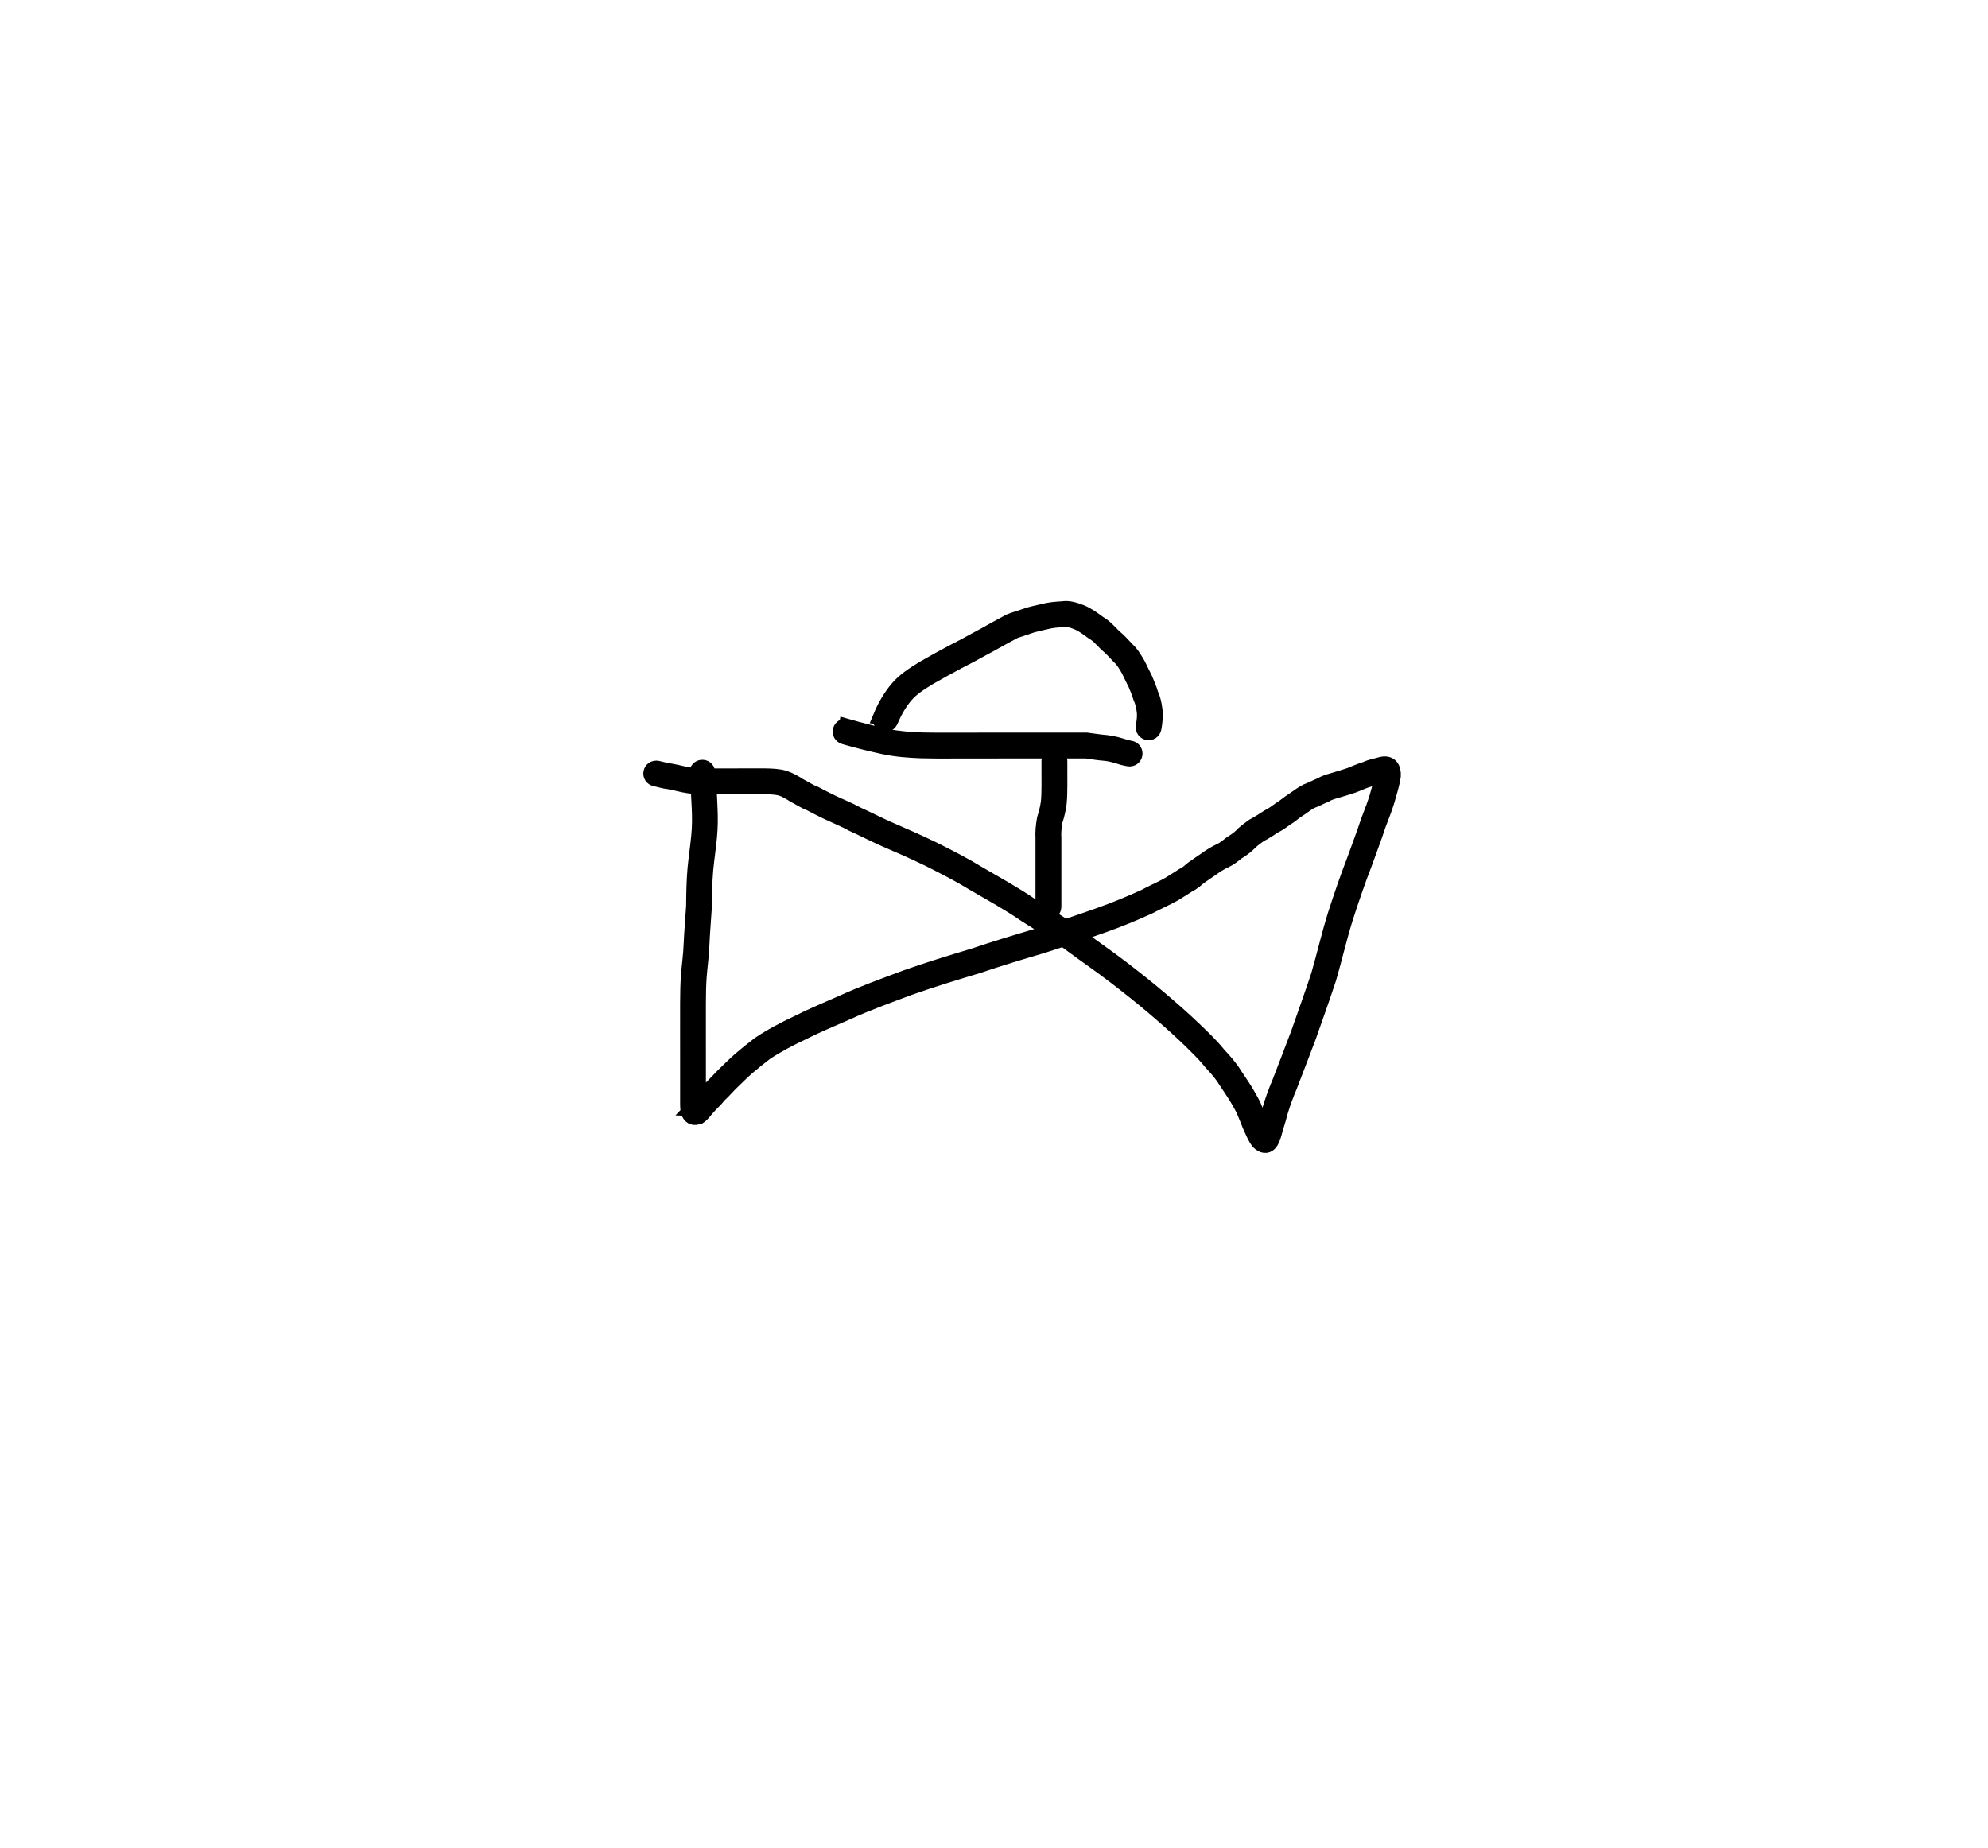 <?xml version="1.0" encoding="UTF-8" standalone="no"?>
<!-- Created with Inkscape (http://www.inkscape.org/) -->

<svg
   xmlns:dc="http://purl.org/dc/elements/1.1/"
   xmlns:cc="http://creativecommons.org/ns#"
   xmlns:rdf="http://www.w3.org/1999/02/22-rdf-syntax-ns#"
   xmlns:svg="http://www.w3.org/2000/svg"
   xmlns="http://www.w3.org/2000/svg"
   xmlns:sodipodi="http://sodipodi.sourceforge.net/DTD/sodipodi-0.dtd"
   xmlns:inkscape="http://www.inkscape.org/namespaces/inkscape"
   id="svg3336"
   version="1.1"
   inkscape:version="0.91 r13725"
   width="117.657"
   height="109.354"
   viewBox="0 0 117.657 109.354"
   sodipodi:docname="controlValveManual1.svg"
   inkscape:export-filename="C:\Users\DAA426\myWork\objectDetection-overlay\rawSymbols\controlValveBB.png"
   inkscape:export-xdpi="1972.8199"
   inkscape:export-ydpi="1972.8199">
  <defs
     id="defs3340" />
  <sodipodi:namedview
     pagecolor="#ffffff"
     bordercolor="#666666"
     borderopacity="1"
     objecttolerance="10"
     gridtolerance="10"
     guidetolerance="10"
     inkscape:pageopacity="0"
     inkscape:pageshadow="2"
     inkscape:window-width="1920"
     inkscape:window-height="1017"
     id="namedview3338"
     showgrid="false"
     showguides="true"
     inkscape:guide-bbox="true"
     inkscape:zoom="5.6568542"
     inkscape:cx="123.42043"
     inkscape:cy="39.104572"
     inkscape:window-x="1912"
     inkscape:window-y="-8"
     inkscape:window-maximized="1"
     inkscape:current-layer="layer1"
     borderlayer="false"
     inkscape:showpageshadow="false"
     fit-margin-top="40"
     fit-margin-left="40"
     fit-margin-bottom="40"
     fit-margin-right="40" />
  <g
     inkscape:groupmode="layer"
     id="layer2"
     inkscape:label="Background"
     style="opacity:0"
     sodipodi:insensitive="true"
     transform="translate(39.683,39.257)" />
  <g
     inkscape:groupmode="layer"
     id="layer1"
     inkscape:label="Shape"
     transform="translate(39.683,39.257)"
     sodipodi:insensitive="true">
    <g
       id="g4194">
      <path
         inkscape:connector-curvature="0"
         d="m 2.145,6.466 c 0.071,0.685 0.111,1.373 0.137,2.061 0.028,0.584 0.027,1.165 -0.03,1.748 -0.061,0.65 -0.161,1.294 -0.222,1.943 -0.063,0.725 -0.073,1.453 -0.08,2.181 -0.048,0.756 -0.113,1.51 -0.147,2.266 -0.021,0.622 -0.112,1.239 -0.16,1.86 -0.039,0.525 -0.044,1.053 -0.047,1.579 -0.002,0.602 -0.001,1.204 -5.38e-4,1.806 4.61e-4,0.477 6.29e-4,0.954 7.17e-4,1.431 6.5e-5,0.494 5.6e-5,0.988 5.4e-5,1.482 -3e-6,0.407 -6e-6,0.814 -8e-6,1.221 0.008,0.111 -0.021,0.269 0.041,0.374 0.004,0.006 0.011,-0.015 0.007,-0.022 -0.019,-0.028 -0.039,-0.061 -0.07,-0.072 -0.052,-0.018 -0.109,-0.006 -0.164,-0.009 0.14,-0.146 0.26,-0.312 0.401,-0.46 0.192,-0.223 0.422,-0.408 0.597,-0.646 0.288,-0.276 0.551,-0.576 0.835,-0.855 0.303,-0.288 0.595,-0.585 0.91,-0.86 0.365,-0.31 0.734,-0.614 1.116,-0.902 0.717,-0.484 1.484,-0.883 2.265,-1.252 0.864,-0.44 1.762,-0.807 2.649,-1.199 1.225,-0.56 2.493,-1.014 3.752,-1.487 1.338,-0.475 2.698,-0.888 4.057,-1.298 1.275,-0.431 2.563,-0.819 3.853,-1.2 1.215,-0.386 2.423,-0.796 3.625,-1.223 0.887,-0.313 1.753,-0.675 2.609,-1.063 0.474,-0.263 0.979,-0.464 1.449,-0.735 0.279,-0.164 0.547,-0.348 0.822,-0.519 0.223,-0.1 0.404,-0.268 0.59,-0.424 0.24,-0.175 0.488,-0.336 0.732,-0.505 0.283,-0.209 0.587,-0.395 0.905,-0.545 0.227,-0.107 0.417,-0.264 0.611,-0.419 0.206,-0.134 0.417,-0.265 0.595,-0.435 0.22,-0.236 0.486,-0.424 0.747,-0.612 0.302,-0.164 0.591,-0.347 0.879,-0.534 0.256,-0.128 0.485,-0.296 0.715,-0.465 0.256,-0.15 0.47,-0.356 0.723,-0.511 0.271,-0.174 0.515,-0.378 0.802,-0.527 0.31,-0.113 0.596,-0.277 0.903,-0.396 0.263,-0.171 0.571,-0.217 0.861,-0.316 0.275,-0.076 0.542,-0.168 0.814,-0.255 0.319,-0.125 0.627,-0.268 0.957,-0.363 0.279,-0.143 0.592,-0.178 0.885,-0.271 0.494,-0.122 0.68,0.183 0.653,0.635 -0.059,0.394 -0.172,0.781 -0.285,1.163 -0.153,0.592 -0.387,1.159 -0.603,1.73 -0.254,0.785 -0.555,1.552 -0.831,2.329 -0.398,1.027 -0.752,2.071 -1.092,3.119 -0.374,1.194 -0.651,2.414 -1,3.615 -0.381,1.162 -0.798,2.312 -1.201,3.466 -0.37,0.972 -0.738,1.943 -1.114,2.912 -0.221,0.521 -0.416,1.056 -0.577,1.599 -0.09,0.408 -0.245,0.796 -0.342,1.202 -0.118,0.434 -0.33,0.962 -0.839,0.487 -0.212,-0.288 -0.34,-0.622 -0.49,-0.944 -0.129,-0.303 -0.239,-0.613 -0.371,-0.916 -0.138,-0.287 -0.303,-0.557 -0.463,-0.832 -0.199,-0.321 -0.419,-0.629 -0.624,-0.946 -0.244,-0.399 -0.557,-0.747 -0.874,-1.087 -0.429,-0.535 -0.928,-1.005 -1.42,-1.481 -0.649,-0.623 -1.327,-1.214 -2.011,-1.797 -0.729,-0.619 -1.481,-1.212 -2.239,-1.794 -0.823,-0.632 -1.679,-1.217 -2.513,-1.833 -0.884,-0.67 -1.848,-1.224 -2.781,-1.821 -0.991,-0.686 -2.049,-1.262 -3.088,-1.868 -0.863,-0.53 -1.764,-0.989 -2.668,-1.442 -0.873,-0.428 -1.767,-0.812 -2.658,-1.2 -0.618,-0.274 -1.217,-0.588 -1.834,-0.865 -0.472,-0.262 -0.975,-0.461 -1.462,-0.691 -0.354,-0.169 -0.704,-0.347 -1.05,-0.532 -0.33,-0.12 -0.616,-0.324 -0.928,-0.48 -0.262,-0.16 -0.517,-0.326 -0.811,-0.421 -0.309,-0.081 -0.63,-0.088 -0.947,-0.095 -0.352,-0.004 -0.703,-0.002 -1.055,-6.16e-4 -0.354,0.001 -0.708,0.002 -1.062,0.002 -0.361,1.42e-4 -0.721,1.19e-4 -1.082,1.14e-4 -0.44,0.009 -0.875,0.005 -1.312,-0.053 -0.399,-0.054 -0.783,-0.179 -1.181,-0.244 -0.27,-0.025 -0.528,-0.114 -0.793,-0.167 -0.368,-0.074 -0.263,-0.594 0.105,-0.52 l 0,0 c 0.259,0.053 0.511,0.139 0.774,0.164 0.392,0.065 0.772,0.184 1.165,0.242 0.413,0.056 0.825,0.055 1.241,0.048 0.361,5e-6 0.721,2.8e-5 1.082,-1.14e-4 0.354,-1.94e-4 0.707,-5.08e-4 1.061,-0.002 0.356,-0.001 0.712,-0.004 1.069,7.46e-4 0.37,0.008 0.744,0.019 1.102,0.121 0.317,0.107 0.603,0.269 0.883,0.451 0.315,0.161 0.605,0.363 0.939,0.486 0.338,0.181 0.681,0.354 1.027,0.52 0.483,0.23 0.984,0.425 1.452,0.687 0.615,0.277 1.212,0.588 1.828,0.862 0.9,0.392 1.802,0.78 2.684,1.212 0.915,0.458 1.825,0.923 2.698,1.458 1.045,0.61 2.11,1.189 3.107,1.879 0.943,0.604 1.917,1.163 2.81,1.841 0.837,0.618 1.696,1.205 2.521,1.839 0.766,0.588 1.525,1.186 2.261,1.811 0.693,0.59 1.379,1.189 2.036,1.819 0.499,0.482 1.005,0.958 1.44,1.5 0.339,0.364 0.672,0.735 0.932,1.161 0.209,0.325 0.435,0.639 0.637,0.968 0.169,0.293 0.345,0.58 0.49,0.886 0.13,0.298 0.239,0.603 0.365,0.903 0.127,0.272 0.239,0.551 0.397,0.807 0.027,0.087 0.003,-0.023 -0.144,0.045 -0.035,0.016 -0.047,0.061 -0.073,0.088 -0.014,0.014 0.026,-0.031 0.035,-0.049 0.022,-0.044 0.04,-0.09 0.056,-0.136 0.023,-0.065 0.042,-0.132 0.062,-0.197 0.101,-0.415 0.255,-0.812 0.349,-1.228 0.165,-0.557 0.363,-1.106 0.591,-1.64 0.374,-0.963 0.74,-1.929 1.108,-2.895 0.4,-1.146 0.813,-2.287 1.193,-3.44 0.351,-1.206 0.628,-2.432 1.005,-3.63 0.341,-1.053 0.697,-2.101 1.097,-3.133 0.277,-0.78 0.58,-1.551 0.835,-2.339 0.211,-0.559 0.441,-1.114 0.59,-1.693 0.103,-0.347 0.206,-0.697 0.265,-1.054 0.003,-0.03 5e-6,-0.062 0.01,-0.09 0.003,-0.009 0.265,-0.009 0.018,0.004 -0.299,0.087 -0.609,0.135 -0.893,0.273 -0.325,0.091 -0.626,0.242 -0.942,0.359 -0.27,0.085 -0.537,0.178 -0.81,0.254 -0.284,0.09 -0.577,0.143 -0.834,0.306 -0.291,0.111 -0.559,0.272 -0.853,0.374 -0.279,0.139 -0.504,0.352 -0.771,0.51 -0.242,0.139 -0.435,0.35 -0.682,0.484 -0.238,0.174 -0.476,0.35 -0.74,0.482 -0.281,0.182 -0.562,0.365 -0.859,0.52 -0.244,0.173 -0.49,0.349 -0.694,0.569 -0.192,0.174 -0.403,0.329 -0.626,0.462 -0.227,0.179 -0.452,0.36 -0.717,0.484 -0.293,0.134 -0.568,0.311 -0.827,0.501 -0.232,0.16 -0.467,0.314 -0.696,0.478 -0.206,0.168 -0.406,0.355 -0.649,0.466 -0.281,0.173 -0.553,0.361 -0.838,0.528 -0.486,0.276 -1.003,0.49 -1.493,0.757 -0.87,0.394 -1.749,0.762 -2.65,1.08 -1.211,0.43 -2.428,0.843 -3.652,1.232 -1.289,0.381 -2.577,0.769 -3.85,1.2 -1.348,0.406 -2.696,0.816 -4.024,1.286 -1.25,0.47 -2.509,0.92 -3.724,1.476 -0.882,0.39 -1.776,0.755 -2.636,1.193 -0.748,0.354 -1.483,0.736 -2.172,1.196 -0.372,0.28 -0.732,0.577 -1.087,0.878 -0.308,0.268 -0.593,0.559 -0.889,0.841 -0.268,0.255 -0.504,0.546 -0.781,0.794 -0.193,0.252 -0.428,0.46 -0.639,0.695 -0.179,0.18 -0.31,0.41 -0.523,0.555 -0.089,0.016 -0.177,0.06 -0.266,0.048 -0.339,-0.047 -0.336,-0.543 -0.336,-0.782 1e-6,-0.407 5e-6,-0.814 8e-6,-1.221 2e-6,-0.494 1.1e-5,-0.988 -5.4e-5,-1.482 -8.8e-5,-0.477 -2.56e-4,-0.954 -7.17e-4,-1.431 -5.19e-4,-0.603 -0.002,-1.207 5.49e-4,-1.81 0.004,-0.539 0.009,-1.079 0.049,-1.617 0.048,-0.615 0.138,-1.226 0.159,-1.842 0.034,-0.75 0.097,-1.498 0.147,-2.247 0.007,-0.742 0.018,-1.486 0.082,-2.226 0.062,-0.65 0.161,-1.295 0.222,-1.945 0.055,-0.558 0.055,-1.115 0.028,-1.675 -0.026,-0.677 -0.065,-1.354 -0.135,-2.029 -0.037,-0.373 0.49,-0.426 0.528,-0.053 z"
         id="path4186"
         style="opacity:1;fill:#000000;fill-opacity:1;stroke:#000000;stroke-width:1;stroke-miterlimit:4;stroke-dasharray:none;stroke-dashoffset:0;stroke-opacity:1" />
      <path
         inkscape:connector-curvature="0"
         d="m 22.101,14.399 c 0,-0.584 0,-1.168 0,-1.753 0,-0.404 0,-0.807 0,-1.211 0,-0.353 0,-0.706 0,-1.059 -0.024,-0.39 0.017,-0.77 0.084,-1.152 0.104,-0.33 0.19,-0.662 0.234,-1.006 0.035,-0.34 0.036,-0.681 0.038,-1.022 6.01e-4,-0.353 -5.96e-4,-0.706 -0.001,-1.059 -3.06e-4,-0.236 -1.72e-4,-0.118 -4.01e-4,-0.354 -3.65e-4,-0.375 0.53,-0.376 0.53,-5.17e-4 l 0,0 c 2.3e-4,0.236 9.6e-5,0.118 4.01e-4,0.353 5.77e-4,0.354 0.002,0.709 0.001,1.063 -0.002,0.363 -0.004,0.726 -0.042,1.087 -0.046,0.351 -0.124,0.694 -0.237,1.03 -0.062,0.353 -0.1,0.701 -0.076,1.06 0,0.353 0,0.706 0,1.059 0,0.404 0,0.807 0,1.211 0,0.584 0,1.168 0,1.753 0,0.375 -0.53,0.375 -0.53,0 z"
         id="path4188"
         style="opacity:1;fill:#000000;fill-opacity:1;stroke:#000000;stroke-width:1;stroke-miterlimit:4;stroke-dasharray:none;stroke-dashoffset:0;stroke-opacity:1" />
      <path
         inkscape:connector-curvature="0"
         d="m 10.456,3.792 c 0.766,0.219 1.539,0.414 2.318,0.58 0.699,0.146 1.411,0.195 2.123,0.221 0.599,0.016 1.199,0.012 1.798,0.011 0.714,-0.002 1.427,-0.002 2.141,-0.003 0.576,-3.07e-4 1.152,-3.45e-4 1.727,-3.56e-4 0.496,2e-6 0.992,1.5e-5 1.487,2.2e-5 0.452,6e-6 0.903,6e-6 1.355,7e-6 0.407,0 0.814,0 1.22,0 0.391,0.051 0.778,0.114 1.171,0.146 0.389,0.038 0.757,0.154 1.127,0.269 0.187,0.047 0.093,0.026 0.282,0.062 0.368,0.071 0.268,0.592 -0.1,0.521 l 0,0 c -0.229,-0.045 -0.116,-0.019 -0.34,-0.076 -0.333,-0.104 -0.662,-0.211 -1.012,-0.246 -0.379,-0.031 -0.753,-0.084 -1.128,-0.144 -0.407,0 -0.814,0 -1.22,0 -0.452,-1e-6 -0.903,-1e-6 -1.355,-7e-6 -0.496,-7e-6 -0.992,-2e-5 -1.487,-2.2e-5 -0.576,1.1e-5 -1.151,5e-5 -1.727,3.56e-4 -0.713,4.56e-4 -1.427,0.001 -2.14,0.003 -0.606,0.001 -1.212,0.005 -1.818,-0.012 -0.743,-0.027 -1.486,-0.08 -2.215,-0.232 -0.793,-0.17 -1.579,-0.368 -2.359,-0.591 -0.359,-0.108 -0.207,-0.616 0.152,-0.508 z"
         id="path4190"
         style="opacity:1;fill:#000000;fill-opacity:1;stroke:#000000;stroke-width:1;stroke-miterlimit:4;stroke-dasharray:none;stroke-dashoffset:0;stroke-opacity:1" />
      <path
         inkscape:connector-curvature="0"
         d="m 12.491,3.164 c 0.244,-0.585 0.559,-1.129 0.962,-1.617 0.423,-0.506 0.986,-0.854 1.54,-1.198 0.566,-0.329 1.141,-0.64 1.718,-0.95 0.466,-0.236 0.929,-0.481 1.385,-0.736 0.381,-0.206 0.764,-0.407 1.137,-0.625 0.286,-0.155 0.572,-0.309 0.858,-0.465 0.28,-0.121 0.577,-0.185 0.862,-0.296 0.362,-0.142 0.747,-0.202 1.122,-0.297 0.369,-0.097 0.749,-0.13 1.129,-0.149 0.382,-0.06 0.712,0.062 1.061,0.192 0.388,0.156 0.724,0.403 1.057,0.65 0.345,0.196 0.602,0.495 0.879,0.77 0.28,0.235 0.528,0.498 0.775,0.768 0.278,0.25 0.454,0.572 0.643,0.887 0.149,0.286 0.274,0.581 0.425,0.866 0.117,0.29 0.249,0.573 0.332,0.875 0.13,0.277 0.194,0.571 0.233,0.872 0.059,0.372 0.013,0.735 -0.048,1.102 -0.061,0.37 -0.584,0.284 -0.523,-0.086 l 0,0 c 0.052,-0.317 0.099,-0.628 0.045,-0.95 -0.034,-0.279 -0.102,-0.544 -0.219,-0.801 -0.069,-0.265 -0.192,-0.509 -0.288,-0.764 -0.147,-0.277 -0.271,-0.563 -0.411,-0.842 -0.17,-0.286 -0.326,-0.577 -0.58,-0.802 -0.24,-0.264 -0.482,-0.519 -0.756,-0.749 -0.259,-0.258 -0.496,-0.538 -0.82,-0.72 -0.294,-0.218 -0.587,-0.439 -0.928,-0.579 -0.287,-0.108 -0.531,-0.216 -0.849,-0.159 -0.345,0.017 -0.689,0.045 -1.024,0.133 -0.355,0.09 -0.719,0.146 -1.062,0.278 -0.264,0.101 -0.536,0.17 -0.8,0.267 -0.281,0.152 -0.562,0.304 -0.843,0.456 -0.377,0.22 -0.763,0.423 -1.147,0.631 -0.459,0.255 -0.923,0.503 -1.392,0.74 -0.567,0.304 -1.132,0.61 -1.689,0.933 -0.506,0.313 -1.023,0.627 -1.412,1.087 -0.38,0.455 -0.666,0.969 -0.896,1.516 -0.168,0.335 -0.642,0.098 -0.474,-0.237 z"
         id="path4192"
         style="opacity:1;fill:#000000;fill-opacity:1;stroke:#000000;stroke-width:1;stroke-miterlimit:4;stroke-dasharray:none;stroke-dashoffset:0;stroke-opacity:1" />
    </g>
  </g>
</svg>
